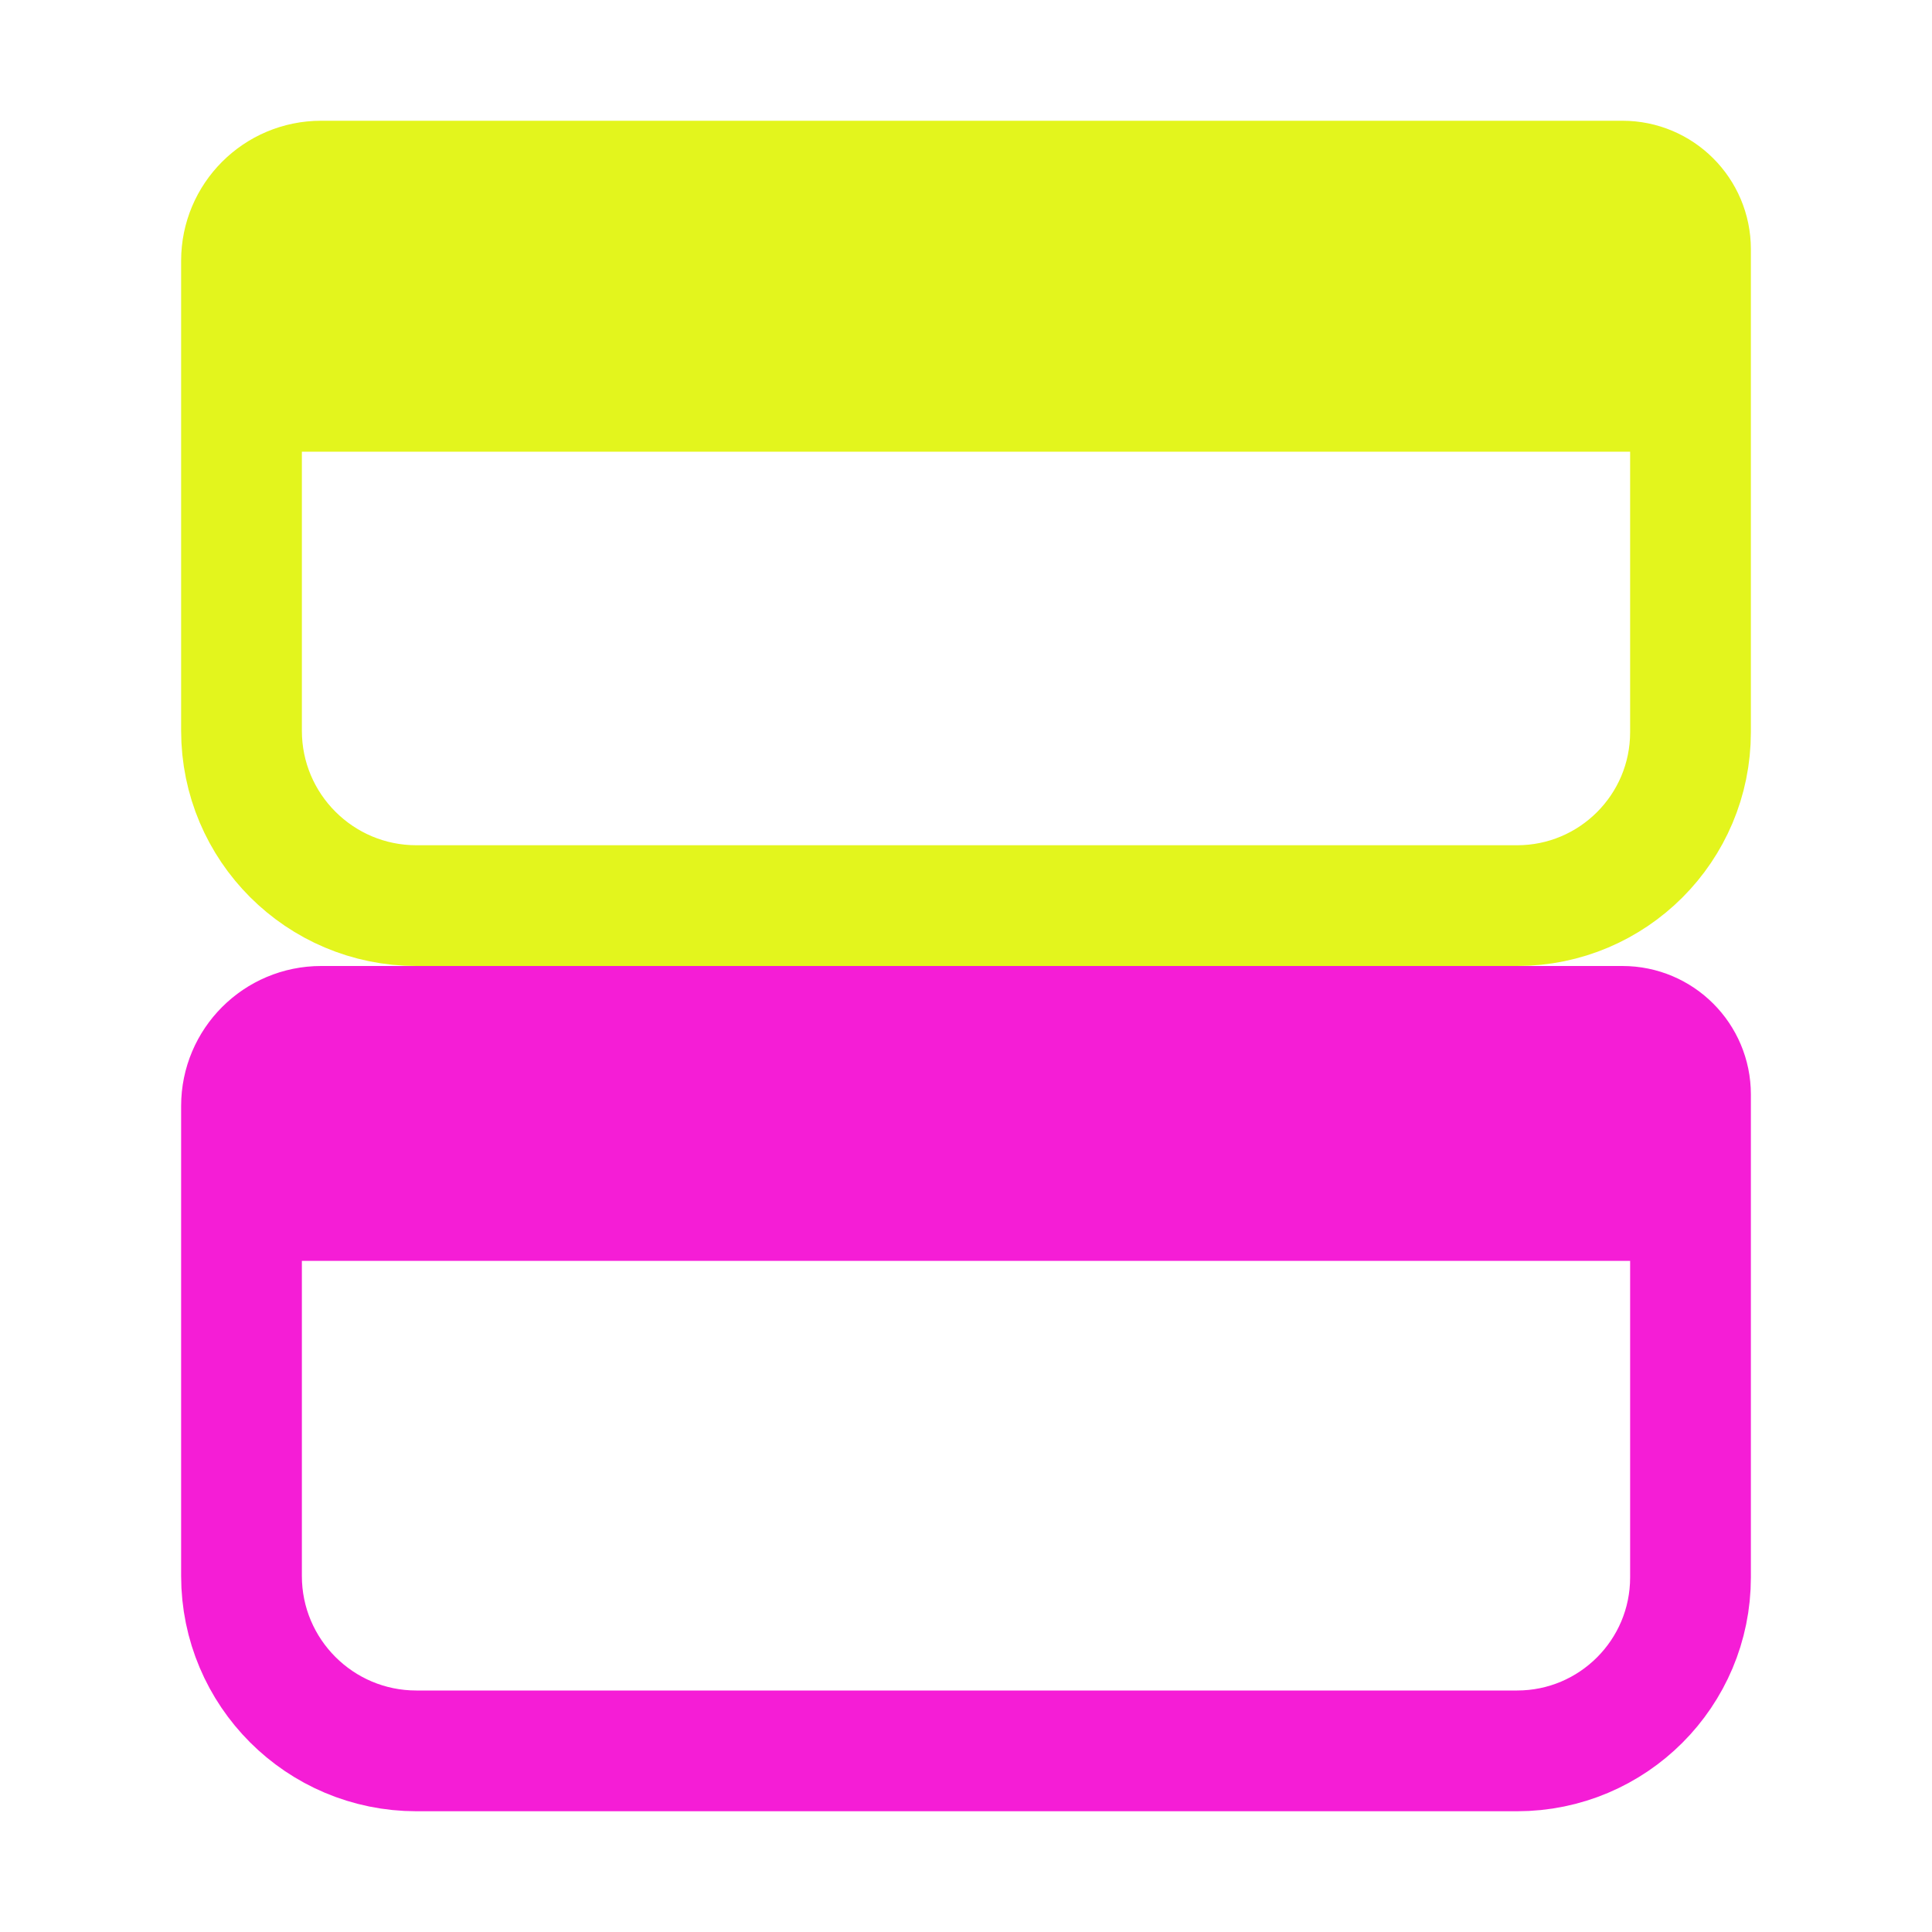 <?xml version="1.0" encoding="UTF-8" standalone="no"?>
<!DOCTYPE svg PUBLIC "-//W3C//DTD SVG 1.1//EN" "http://www.w3.org/Graphics/SVG/1.1/DTD/svg11.dtd">
<svg version="1.1" xmlns="http://www.w3.org/2000/svg" xmlns:xlink="http://www.w3.org/1999/xlink" preserveAspectRatio="xMidYMid meet" viewBox="0 0 640 640" width="640" height="640"><defs><path d="M537.45 60C549.91 60 560 70.09 560 82.55C560 126.04 560 206.03 560 242.54C560 274.28 534.28 300 502.54 300C418.03 300 222.35 300 137.94 300C105.94 300 80 274.06 80 242.06C80 205.65 80 129.1 80 86.37C80 71.81 91.81 60 106.37 60C197.1 60 445.96 60 537.45 60Z" id="c243ypBWKj"></path><path d="M80 60L552.26 60L552.26 149.63L80 149.63L80 60Z" id="a5uCSIDOw"></path><path d="M537.45 340C549.91 340 560 350.09 560 362.55C560 406.04 560 486.03 560 522.54C560 554.28 534.28 580 502.54 580C418.03 580 222.35 580 137.94 580C105.94 580 80 554.06 80 522.06C80 485.65 80 409.1 80 366.37C80 351.81 91.81 340 106.37 340C197.1 340 445.96 340 537.45 340Z" id="aWYnRY5ah"></path><path d="M80 337.04L560 337.04L560 417.68L80 417.68L80 337.04Z" id="bbFUJvSTv"></path></defs><g><g><g><g><use xlink:href="#c243ypBWKj" opacity="1" fill-opacity="0" stroke="#e3f51d" stroke-width="40" stroke-opacity="1"></use></g></g><g><use xlink:href="#a5uCSIDOw" opacity="1" fill="#e3f51d" fill-opacity="1"></use></g><g><g><use xlink:href="#aWYnRY5ah" opacity="1" fill-opacity="0" stroke="#f51dd6" stroke-width="40" stroke-opacity="1"></use></g></g><g><use xlink:href="#bbFUJvSTv" opacity="1" fill="#f51dd6" fill-opacity="1"></use></g></g></g></svg>